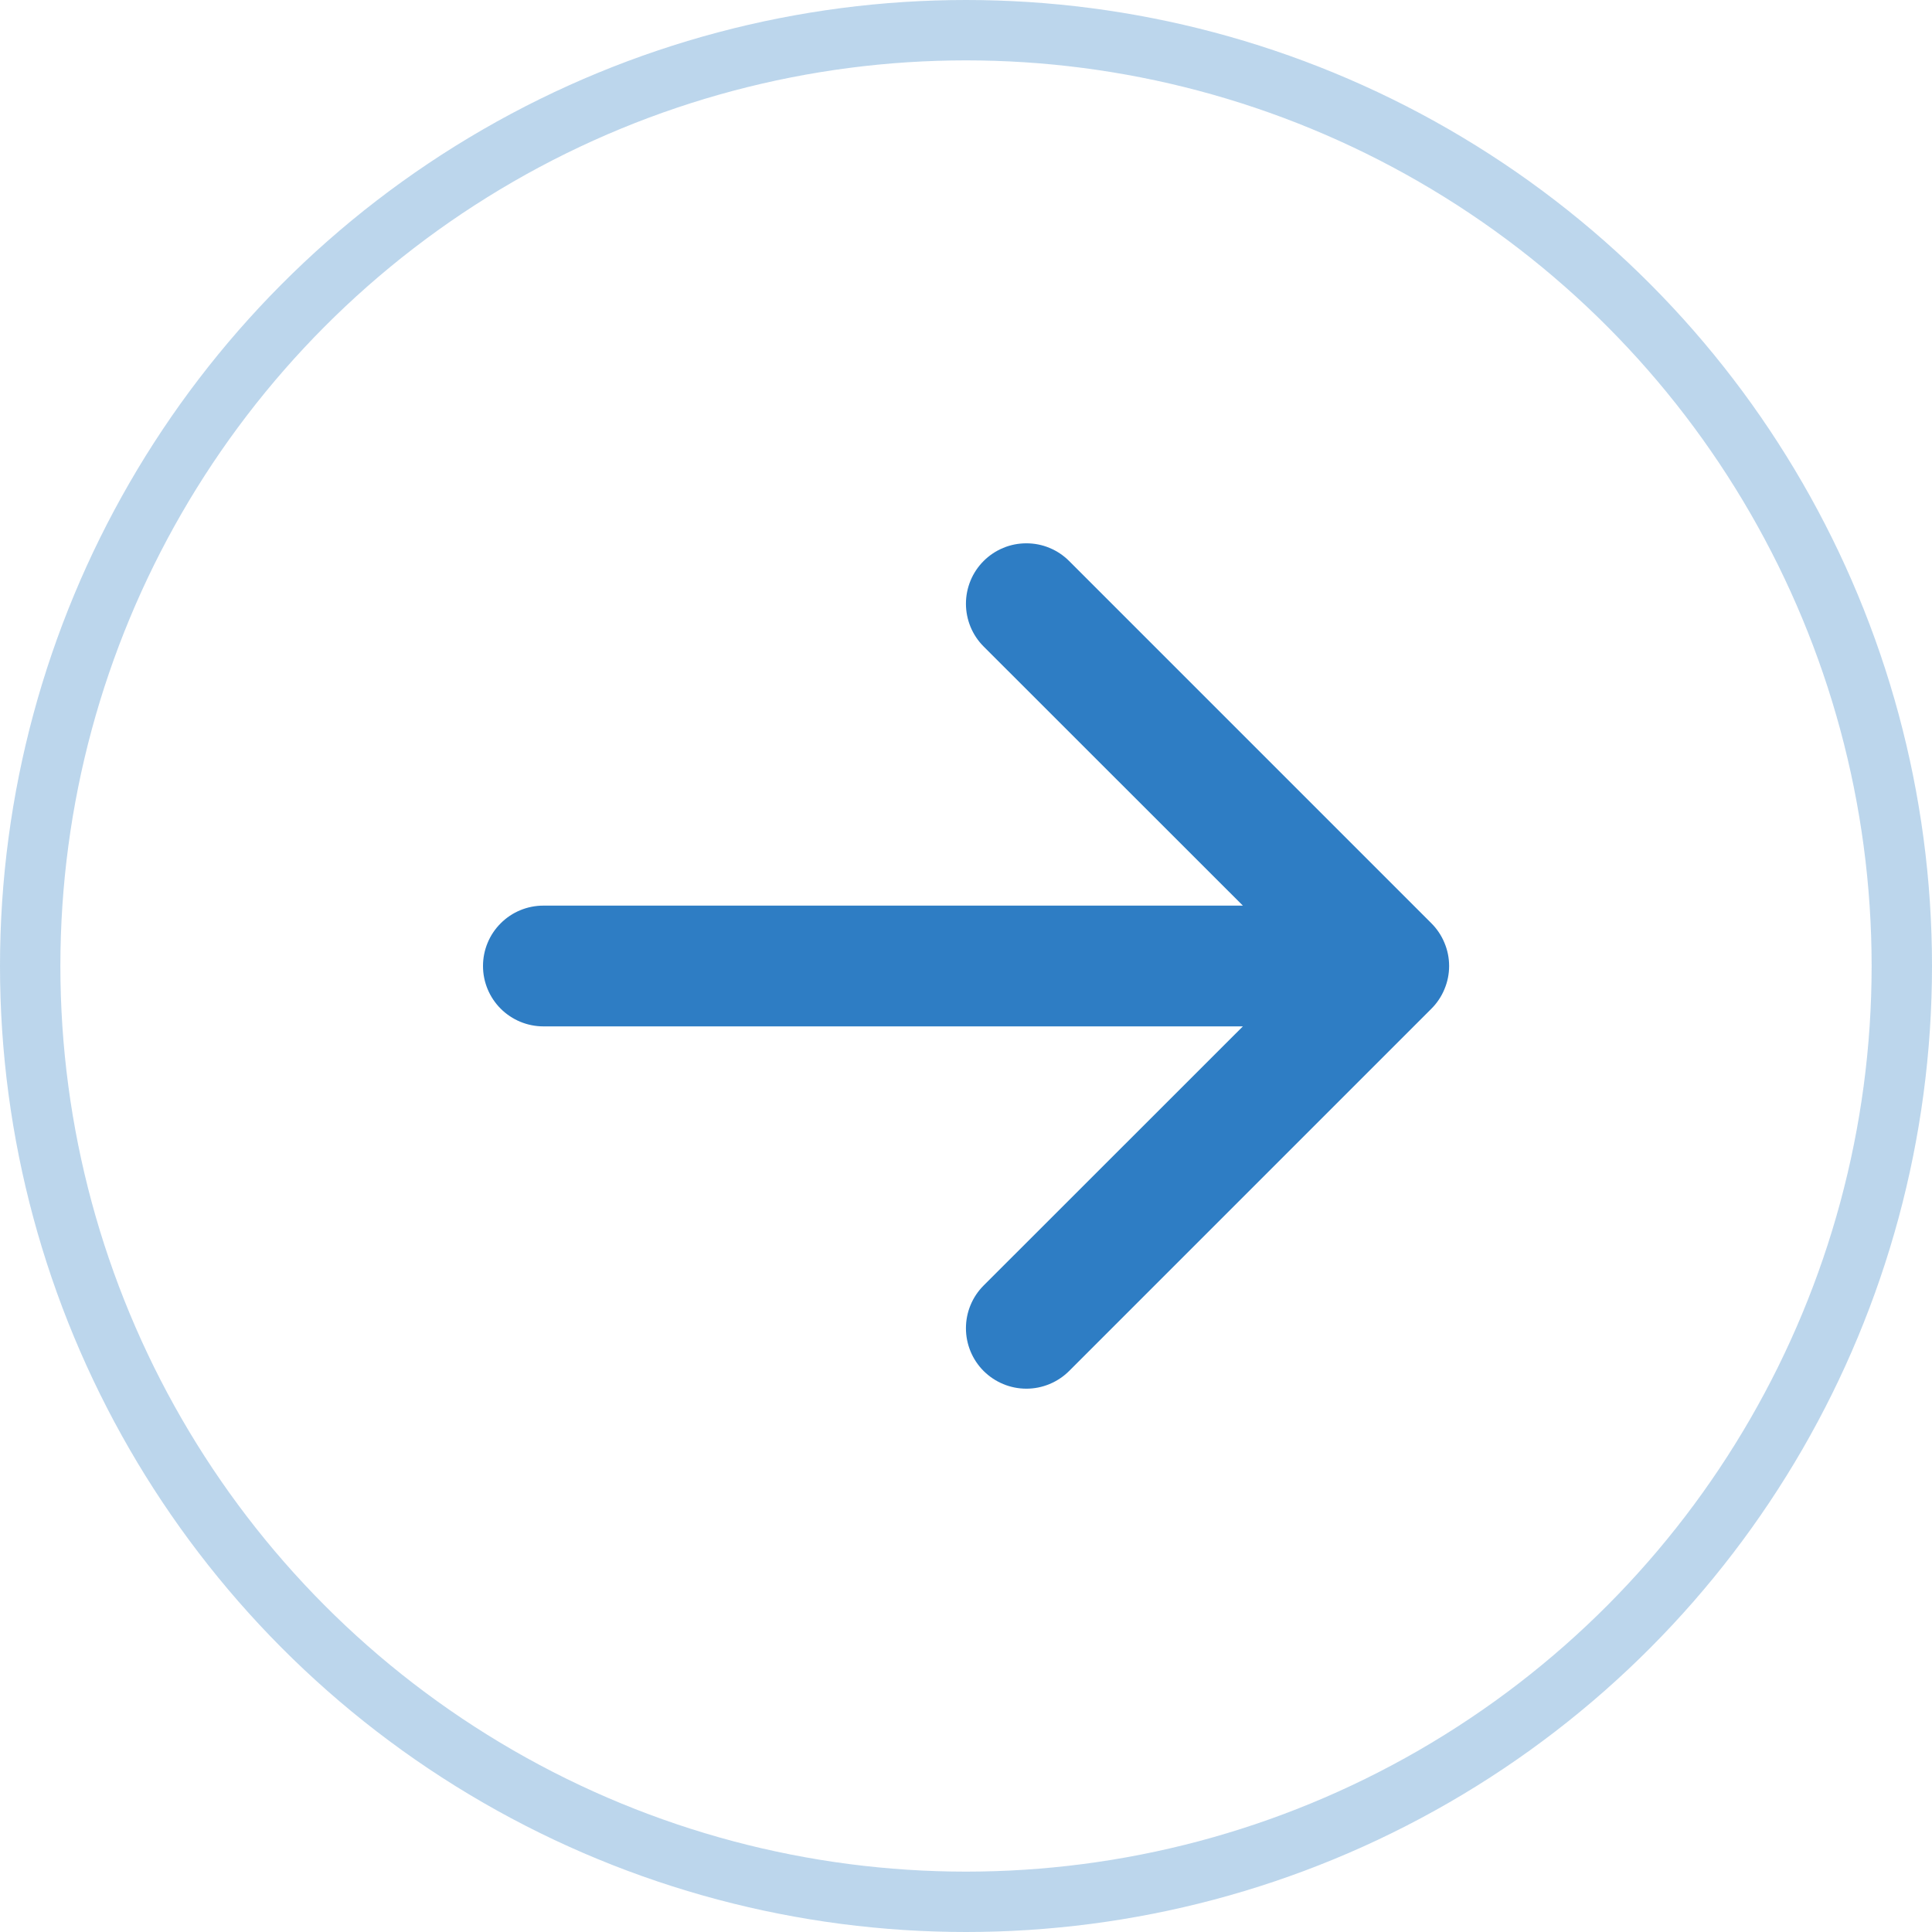 <svg width="32" height="32" viewBox="0 0 32 32" fill="none" xmlns="http://www.w3.org/2000/svg">
<circle opacity="0.32" cx="16" cy="16" r="15.5" stroke="#2E7DC4"/>
<path fill-rule="evenodd" clip-rule="evenodd" d="M9 17C8.735 17 8.48 16.894 8.293 16.707C8.105 16.519 8 16.265 8 16C8 15.735 8.105 15.48 8.293 15.293C8.48 15.105 8.735 15 9 15L20.586 15L16.292 10.708C16.199 10.615 16.125 10.504 16.075 10.383C16.025 10.261 15.999 10.131 15.999 10C15.999 9.868 16.025 9.738 16.075 9.617C16.125 9.495 16.199 9.385 16.292 9.292C16.385 9.199 16.495 9.125 16.617 9.075C16.738 9.024 16.869 8.999 17 8.999C17.131 8.999 17.262 9.024 17.383 9.075C17.505 9.125 17.615 9.199 17.708 9.292L23.708 15.292C23.801 15.385 23.875 15.495 23.925 15.617C23.976 15.738 24.002 15.868 24.002 16C24.002 16.131 23.976 16.262 23.925 16.383C23.875 16.505 23.801 16.615 23.708 16.708L17.708 22.708C17.52 22.895 17.265 23.001 17 23.001C16.734 23.001 16.48 22.895 16.292 22.708C16.104 22.52 15.999 22.265 15.999 22C15.999 21.734 16.104 21.48 16.292 21.292L20.586 17L9 17Z" fill="#2E7DC4"/>
</svg>
